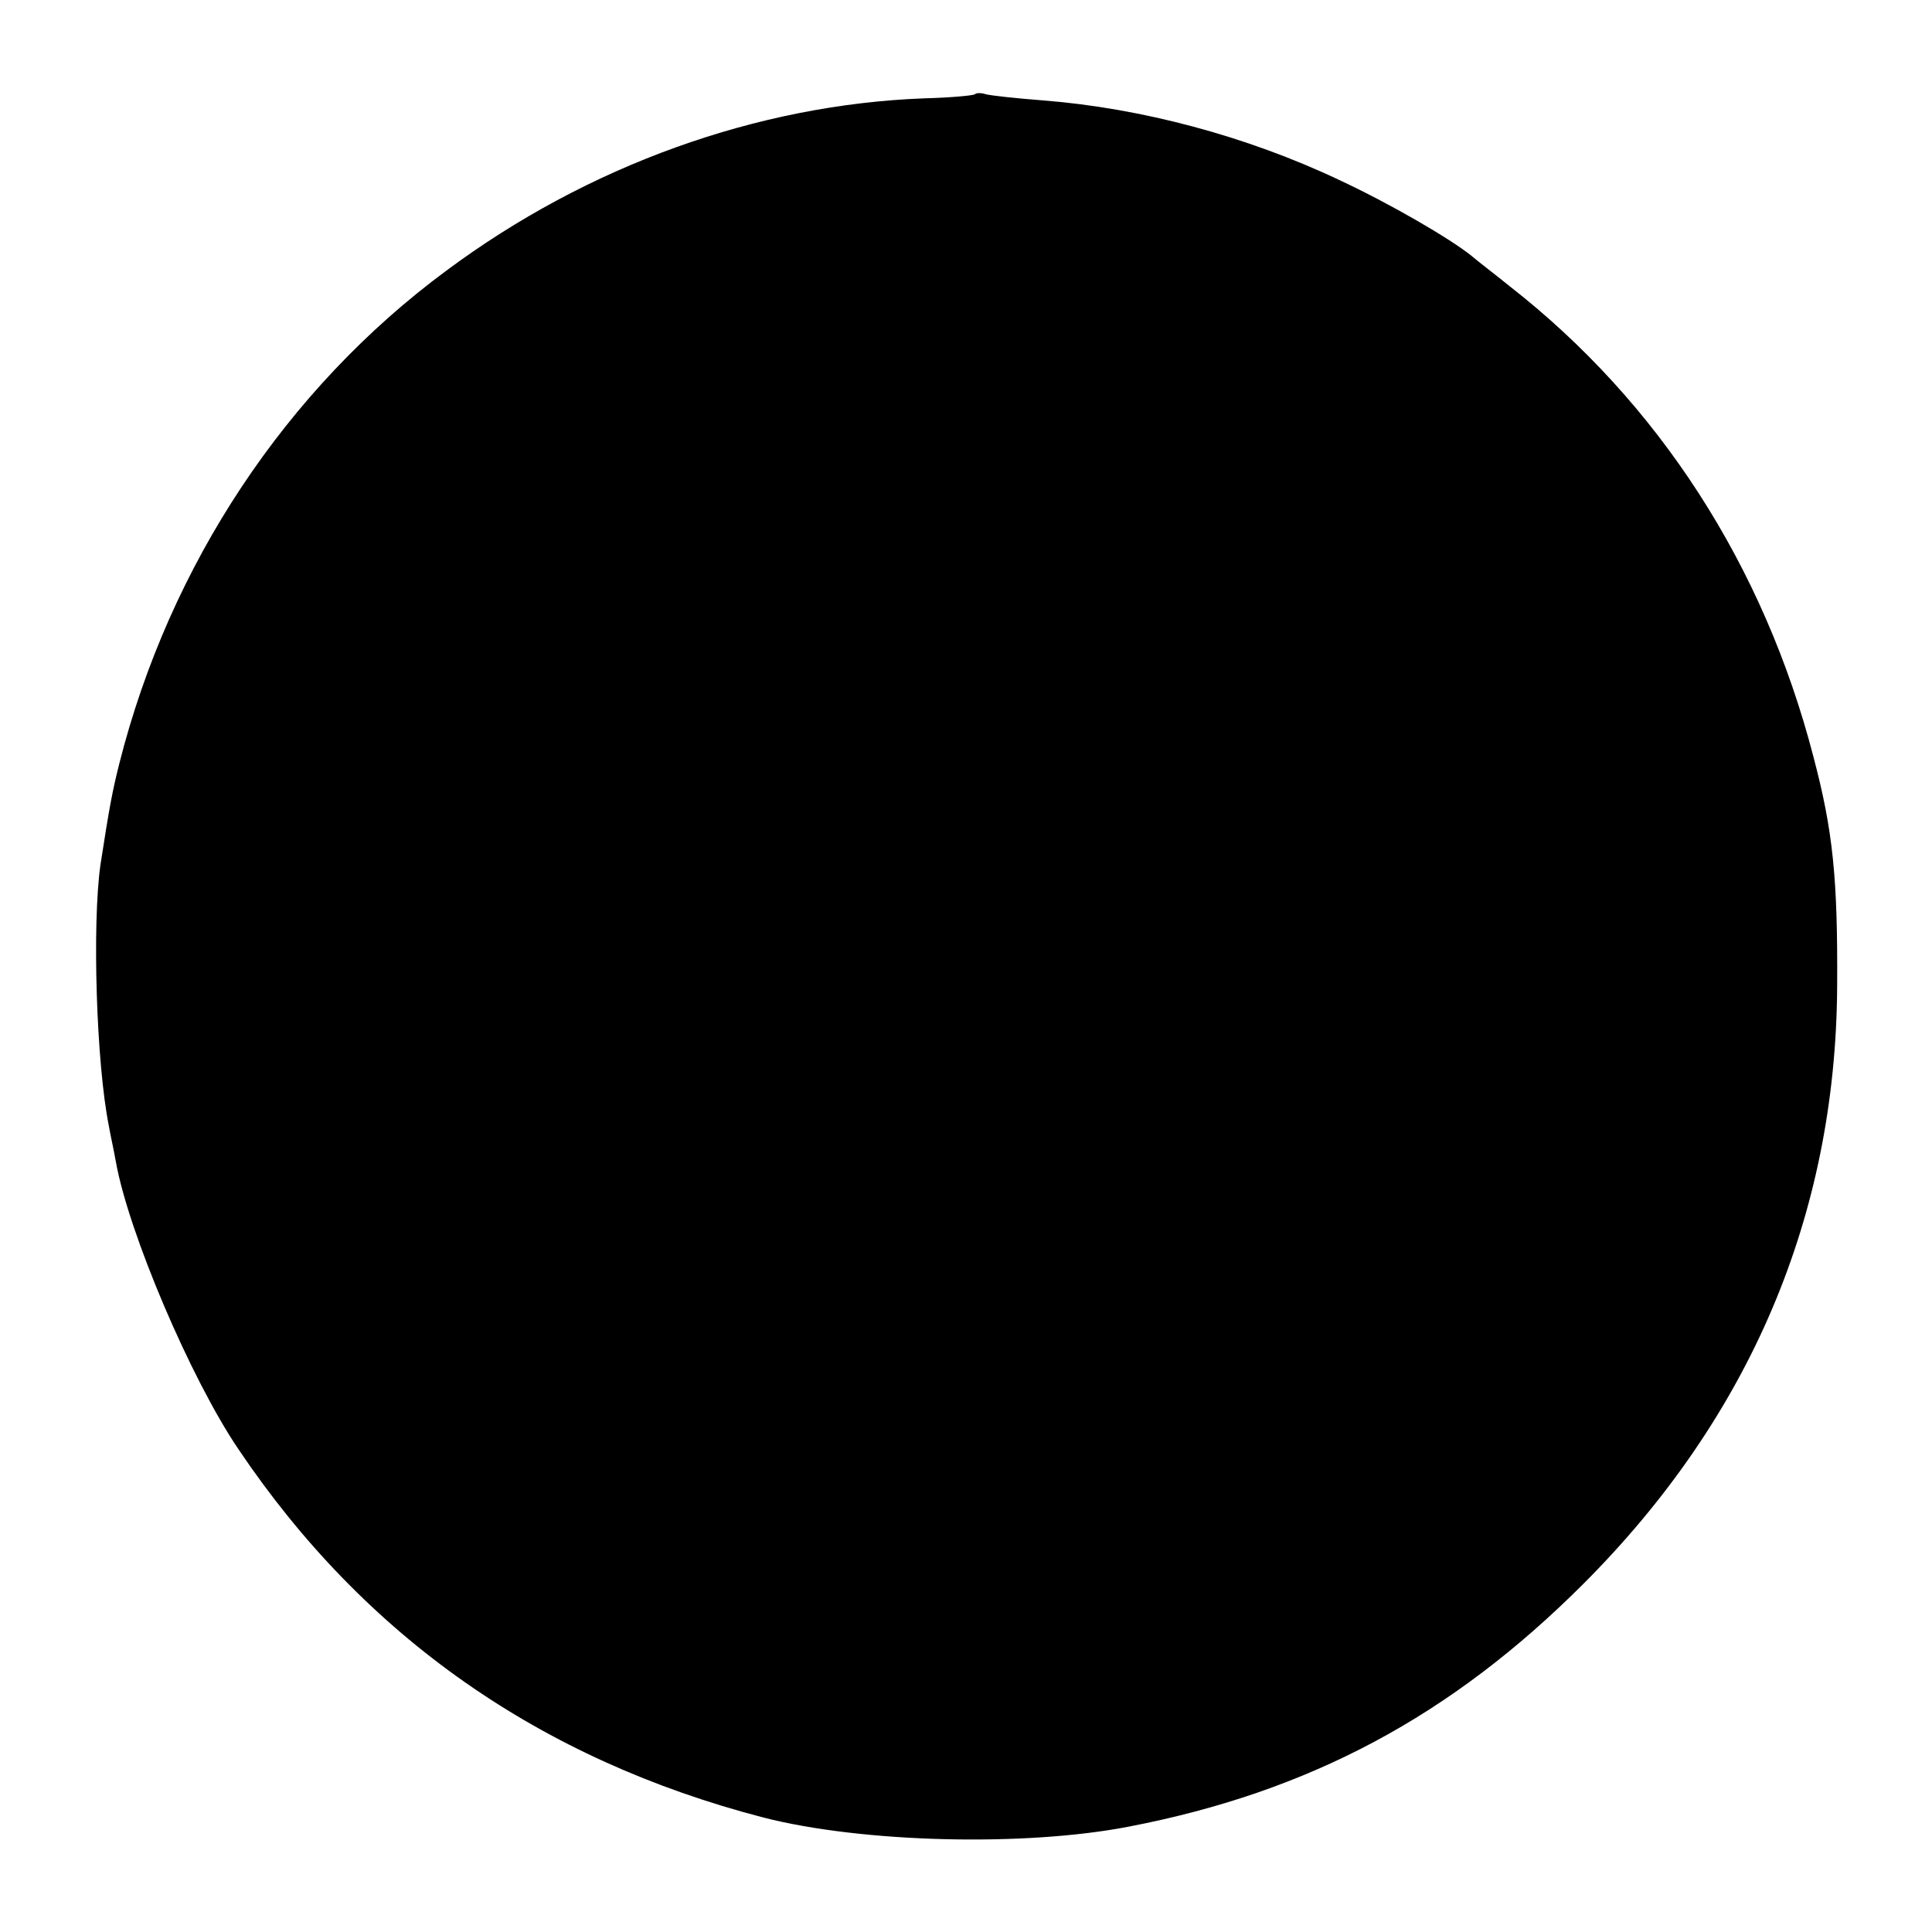 <?xml version="1.0" standalone="no"?>
<!DOCTYPE svg PUBLIC "-//W3C//DTD SVG 20010904//EN"
 "http://www.w3.org/TR/2001/REC-SVG-20010904/DTD/svg10.dtd">
<svg version="1.0" xmlns="http://www.w3.org/2000/svg"
 width="277pt" height="277pt" viewBox="0 0 277 277"
 preserveAspectRatio="xMidYMid meet">
<g transform="translate(0,277) scale(0.1,-0.1)"
fill="#000000" stroke="none">
<path d="M1398 2635 c-2 -2 -35 -5 -73 -6 -239 -9 -482 -96 -685 -247 -230
-170 -397 -422 -469 -707 -10 -40 -14 -61 -27 -145 -12 -85 -6 -284 12 -374 2
-12 7 -34 10 -51 18 -102 108 -313 176 -413 181 -269 433 -445 753 -528 141
-36 373 -42 523 -13 260 50 463 159 652 348 239 239 362 528 364 856 1 156 -6
224 -34 330 -71 274 -222 508 -436 675 -21 17 -46 36 -54 43 -31 25 -117 75
-190 109 -133 63 -284 103 -424 114 -39 3 -76 7 -83 9 -6 2 -13 2 -15 0z"/>
</g>
</svg>
